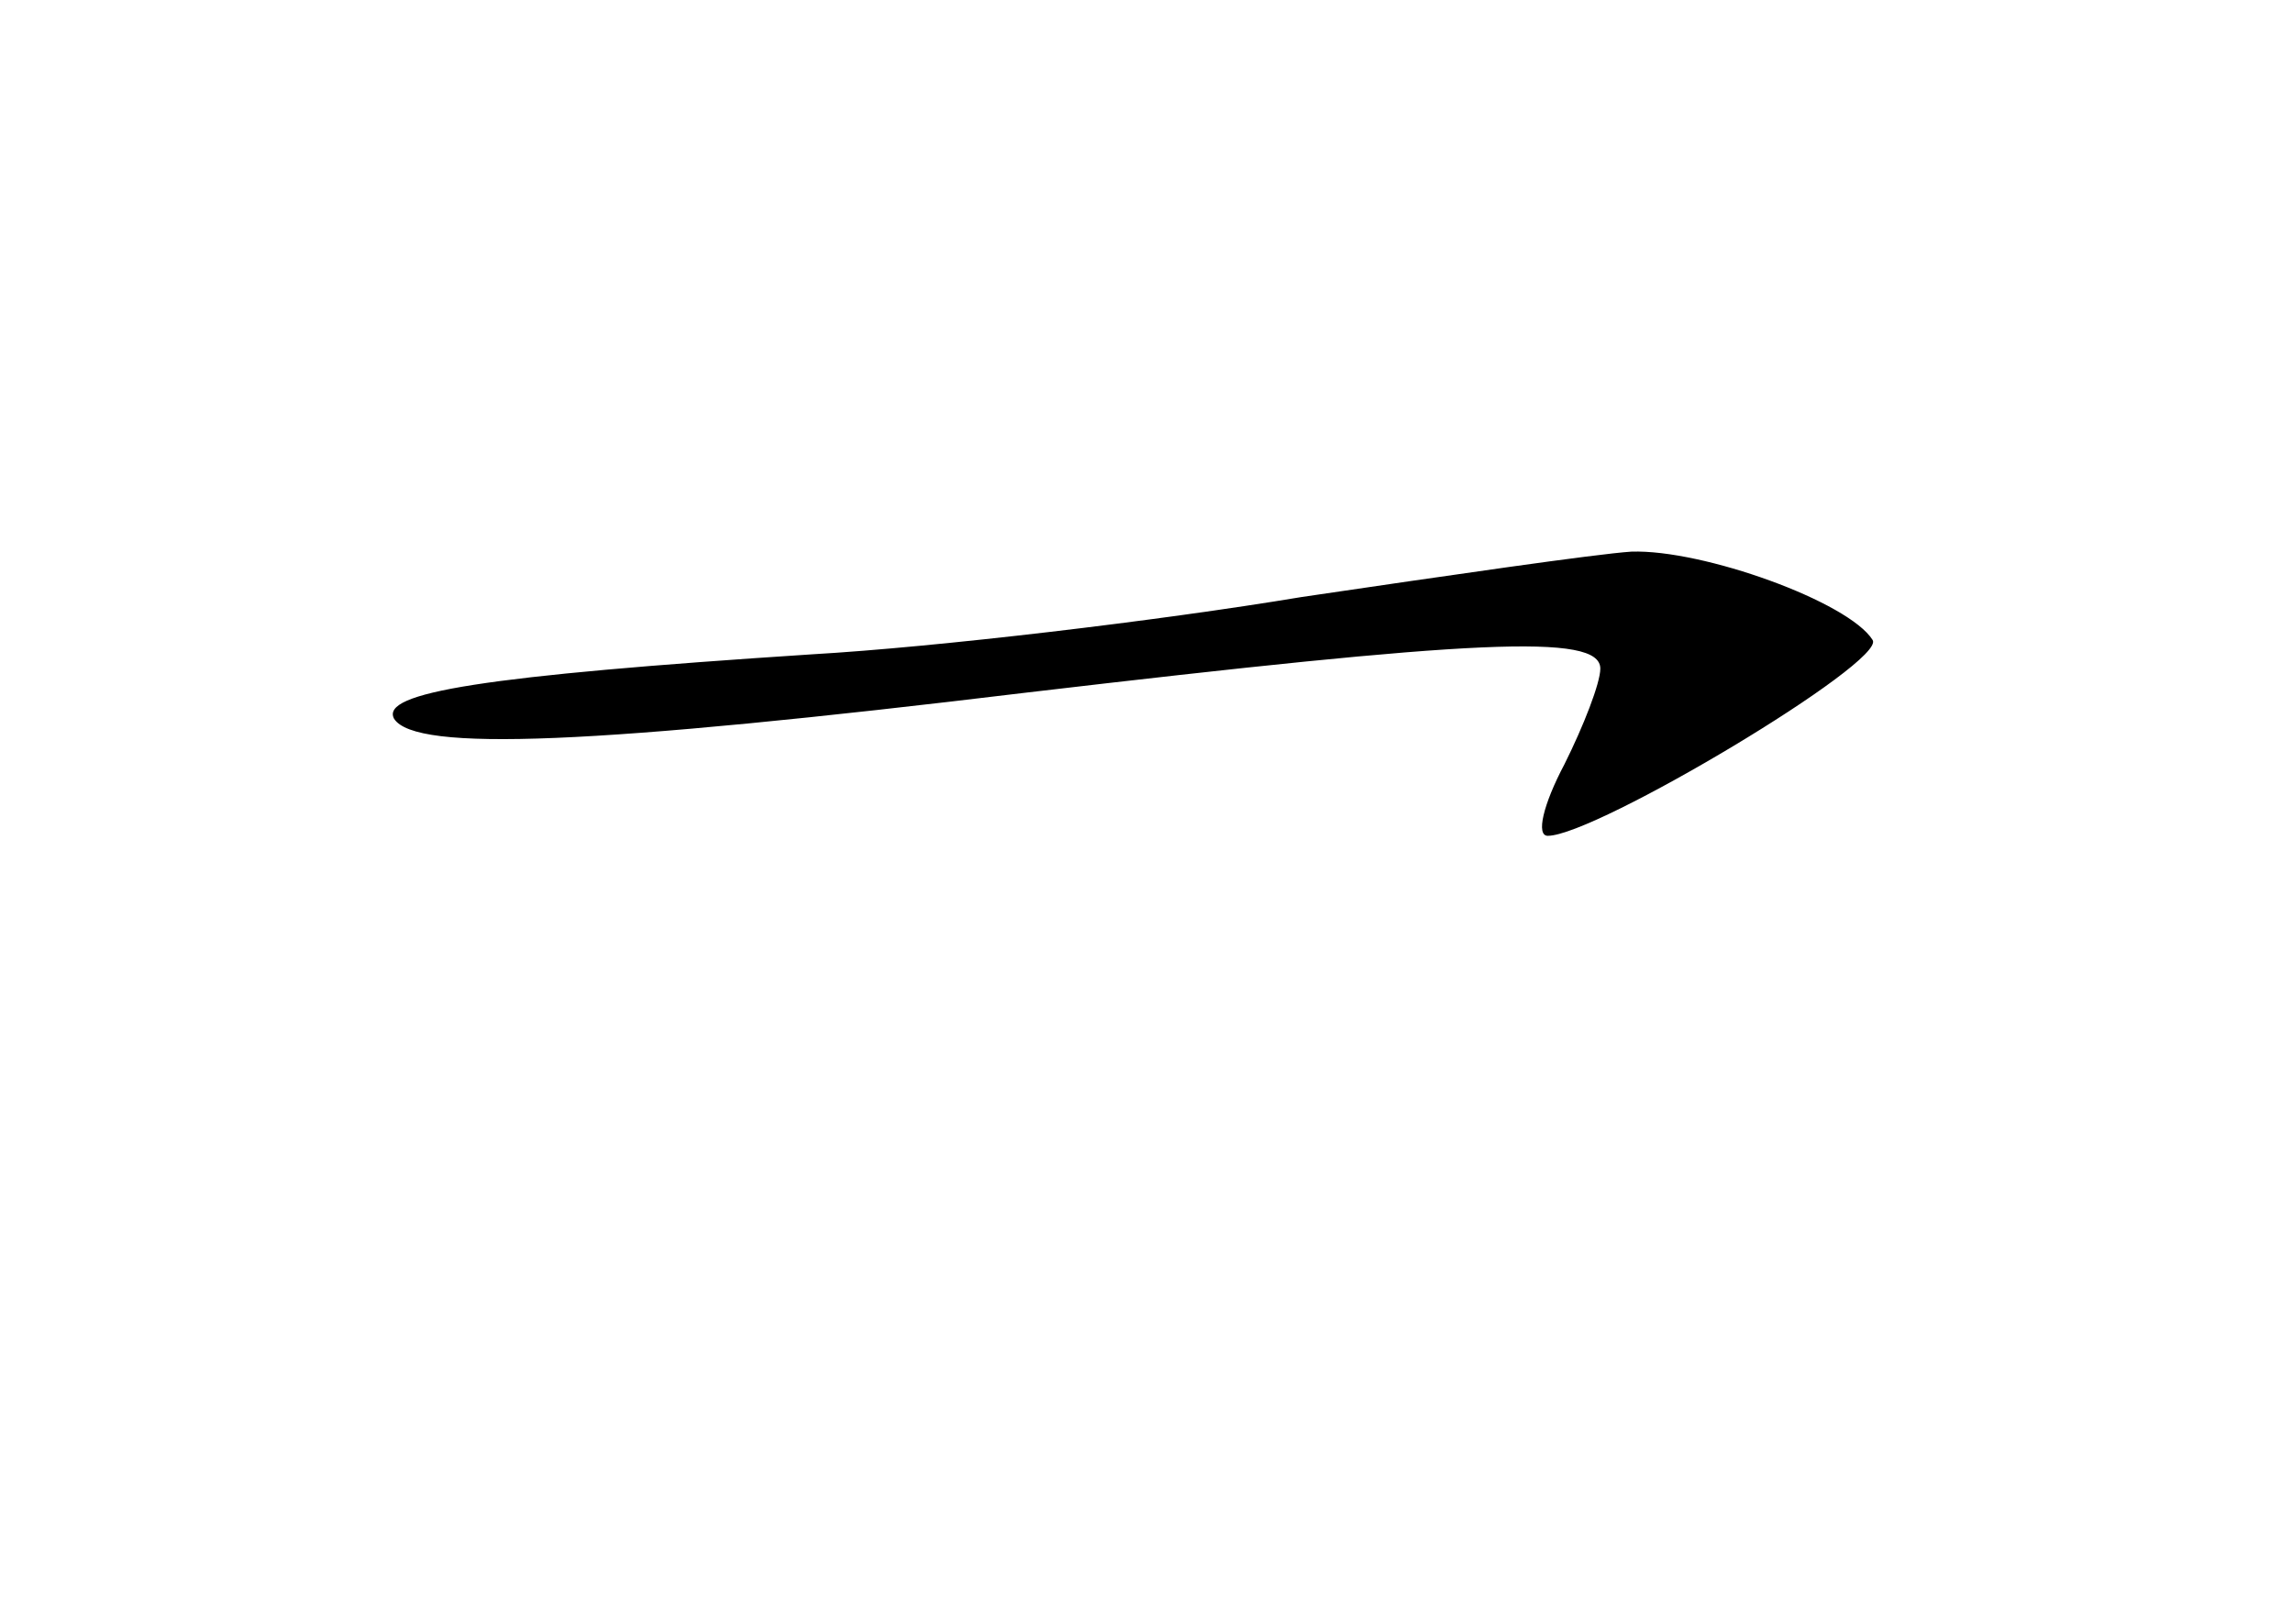 <?xml version="1.0" standalone="no"?>
<!DOCTYPE svg PUBLIC "-//W3C//DTD SVG 20010904//EN"
 "http://www.w3.org/TR/2001/REC-SVG-20010904/DTD/svg10.dtd">
<svg version="1.0" xmlns="http://www.w3.org/2000/svg"
 width="96pt" height="68pt" viewBox="0 0 96 68"
 preserveAspectRatio="xMidYMid meet">
<g transform="translate(0,68) scale(0.1,-0.1)"
fill="#000000" stroke="none">
<path d="M545 430 c-60 -10 -153 -21 -205 -24 -138 -9 -181 -16 -175 -27 9
-14 83 -11 265 11 187 22 240 25 240 10 0 -6 -7 -24 -15 -40 -9 -17 -12 -30
-7 -30 20 0 142 73 136 82 -10 16 -71 38 -101 37 -15 -1 -77 -10 -138 -19z"/>
</g>
</svg>
